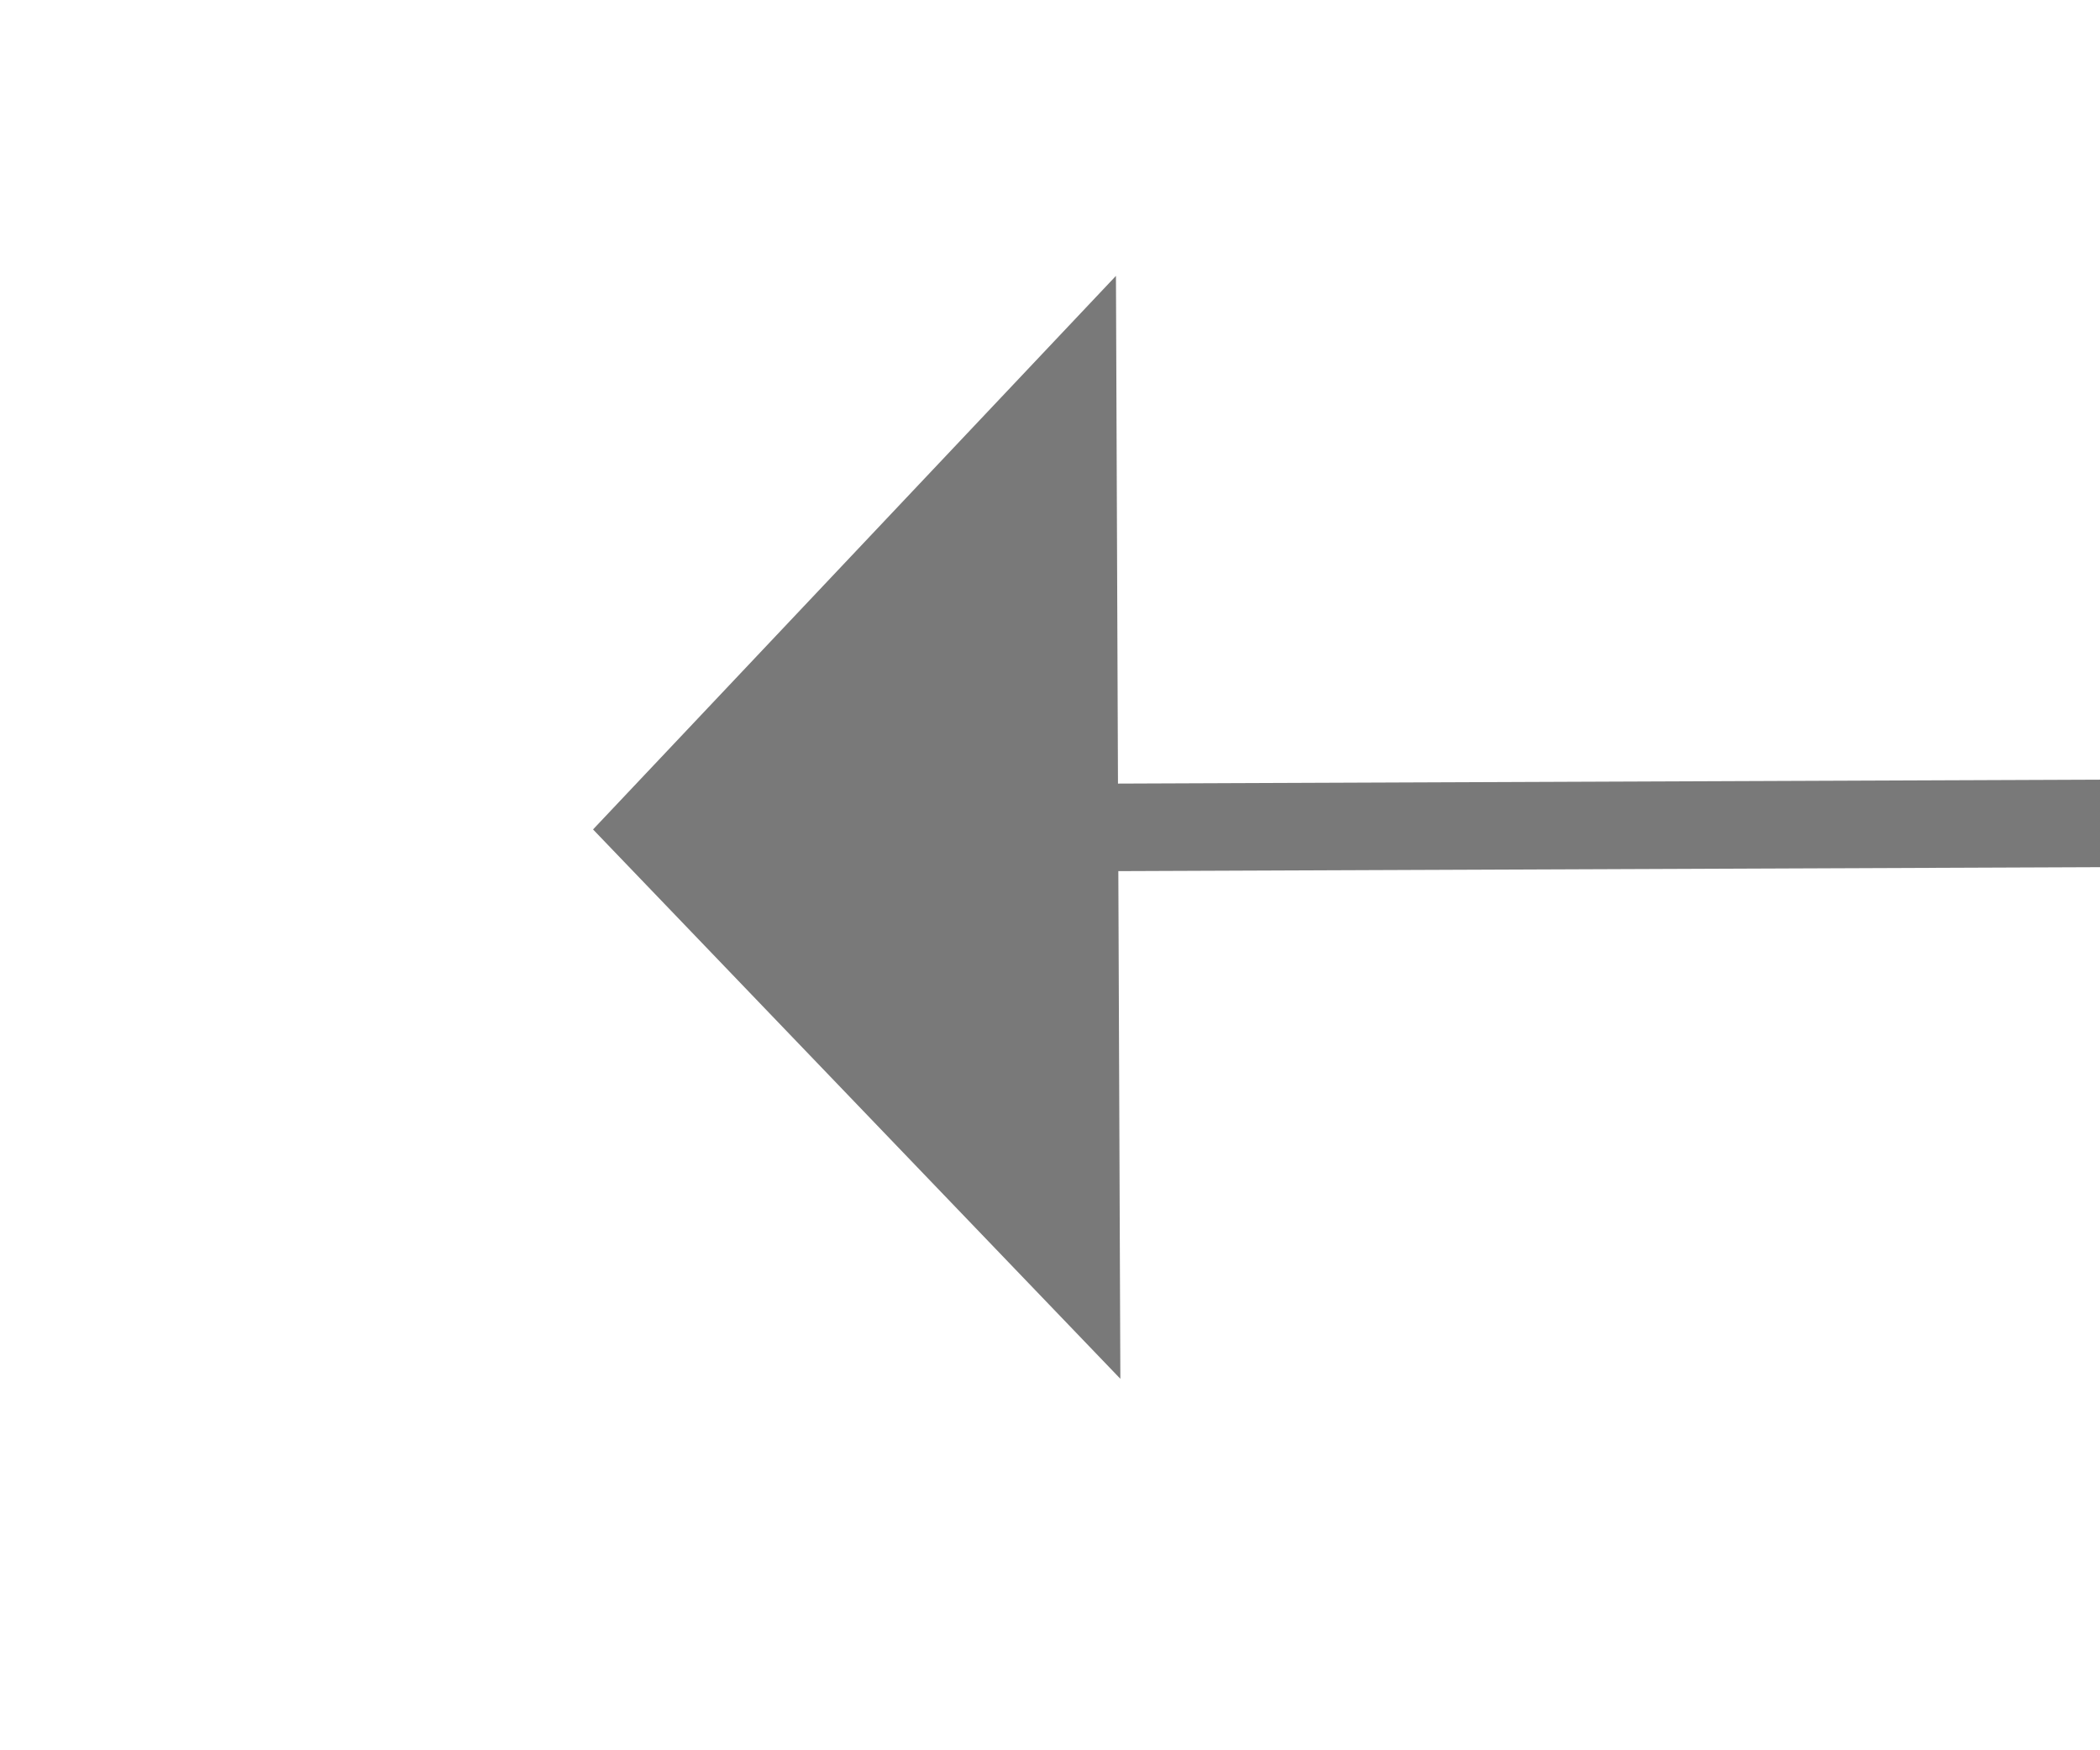 ﻿<?xml version="1.0" encoding="utf-8"?>
<svg version="1.1" xmlns:xlink="http://www.w3.org/1999/xlink" width="24px" height="20px" preserveAspectRatio="xMinYMid meet" viewBox="1422 1929  24 18" xmlns="http://www.w3.org/2000/svg">
  <g transform="matrix(0.017 1 -1 0.017 3346.678 470.396 )">
    <path d="M 1428.2 1936  L 1434.5 1942  L 1440.8 1936  L 1428.2 1936  Z " fill-rule="nonzero" fill="#797979" stroke="none" transform="matrix(1 0.013 -0.013 1 24.809 -18.369 )" />
    <path d="M 1434.5 1881  L 1434.5 1937  " stroke-width="1" stroke="#797979" fill="none" transform="matrix(1 0.013 -0.013 1 24.809 -18.369 )" />
  </g>
</svg>